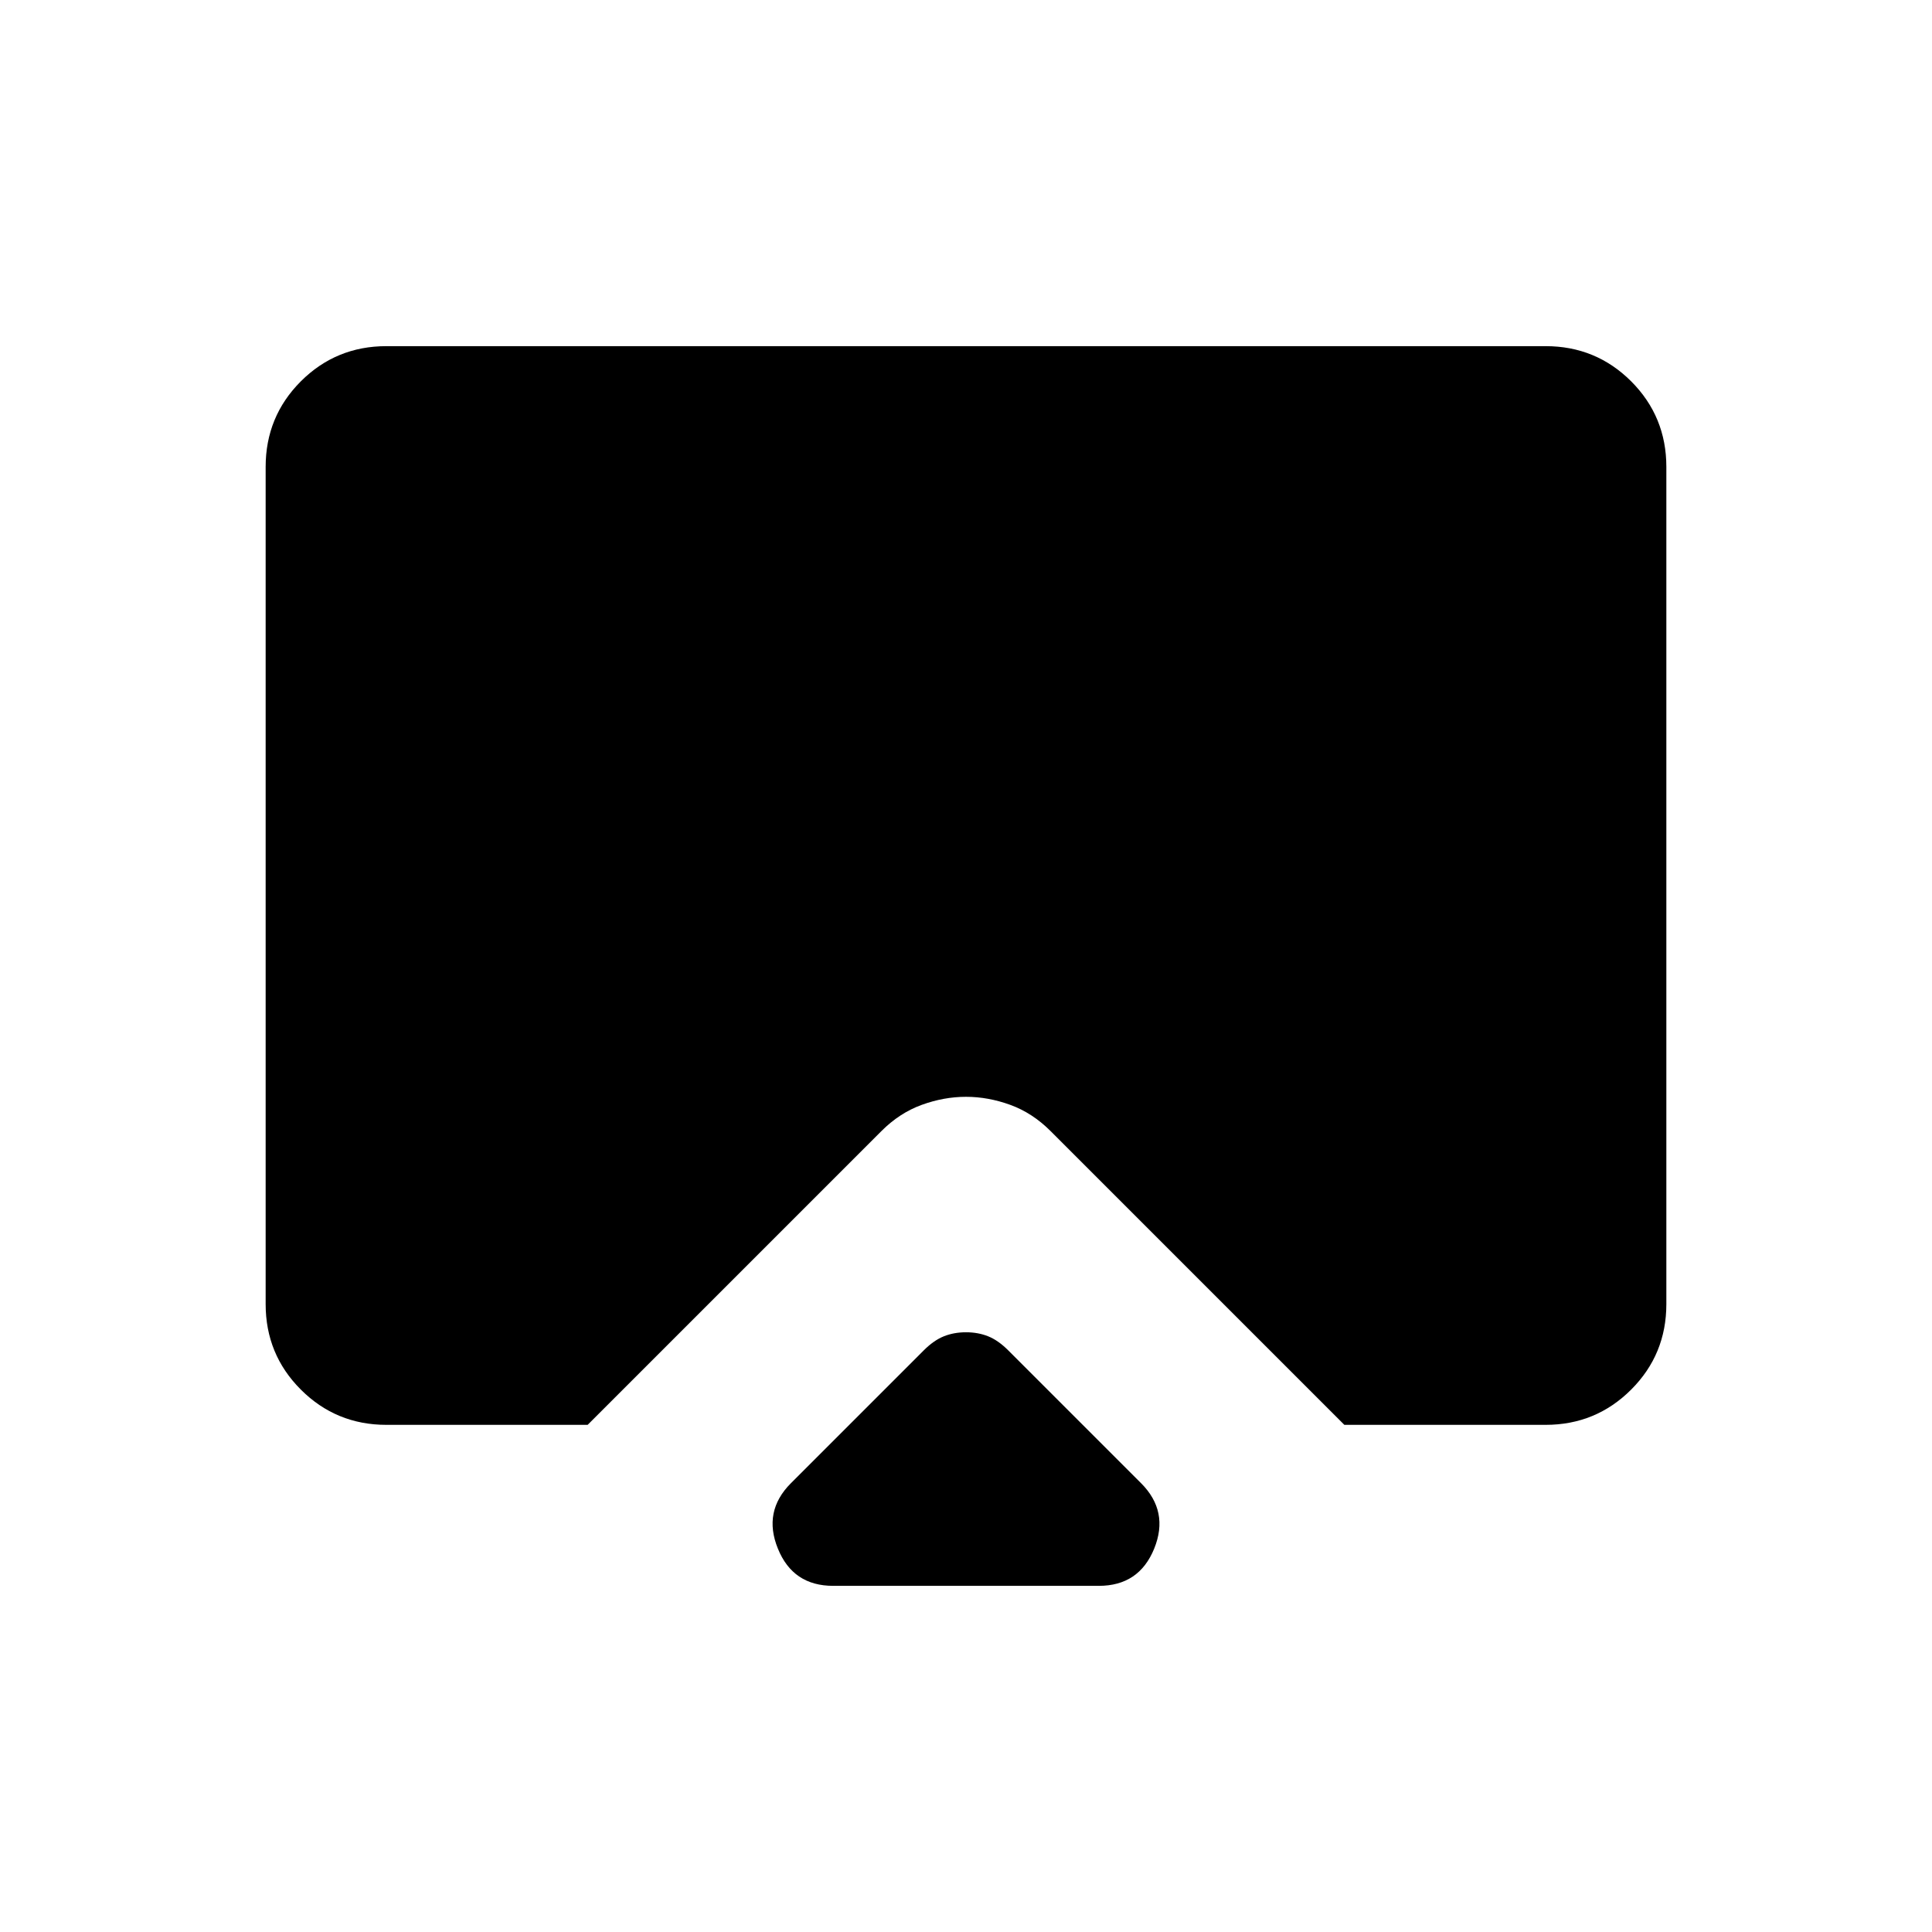 <svg xmlns="http://www.w3.org/2000/svg" height="24" width="24"><path d="M10.35 19.7q-.5 0-.687-.463-.188-.462.162-.812l1.65-1.65q.125-.125.25-.175.125-.05.275-.05.15 0 .275.05.125.05.25.175l1.65 1.65q.35.35.163.812-.188.463-.688.463Zm-5.55-2q-.625 0-1.063-.438Q3.3 16.825 3.3 16.2V5.8q0-.625.437-1.063Q4.175 4.3 4.8 4.3h14.4q.625 0 1.063.437.437.438.437 1.063v10.4q0 .625-.437 1.062-.438.438-1.063.438h-2.5l-3.65-3.65q-.225-.225-.5-.325t-.55-.1q-.275 0-.55.1t-.5.325L7.3 17.7Z"/></svg>